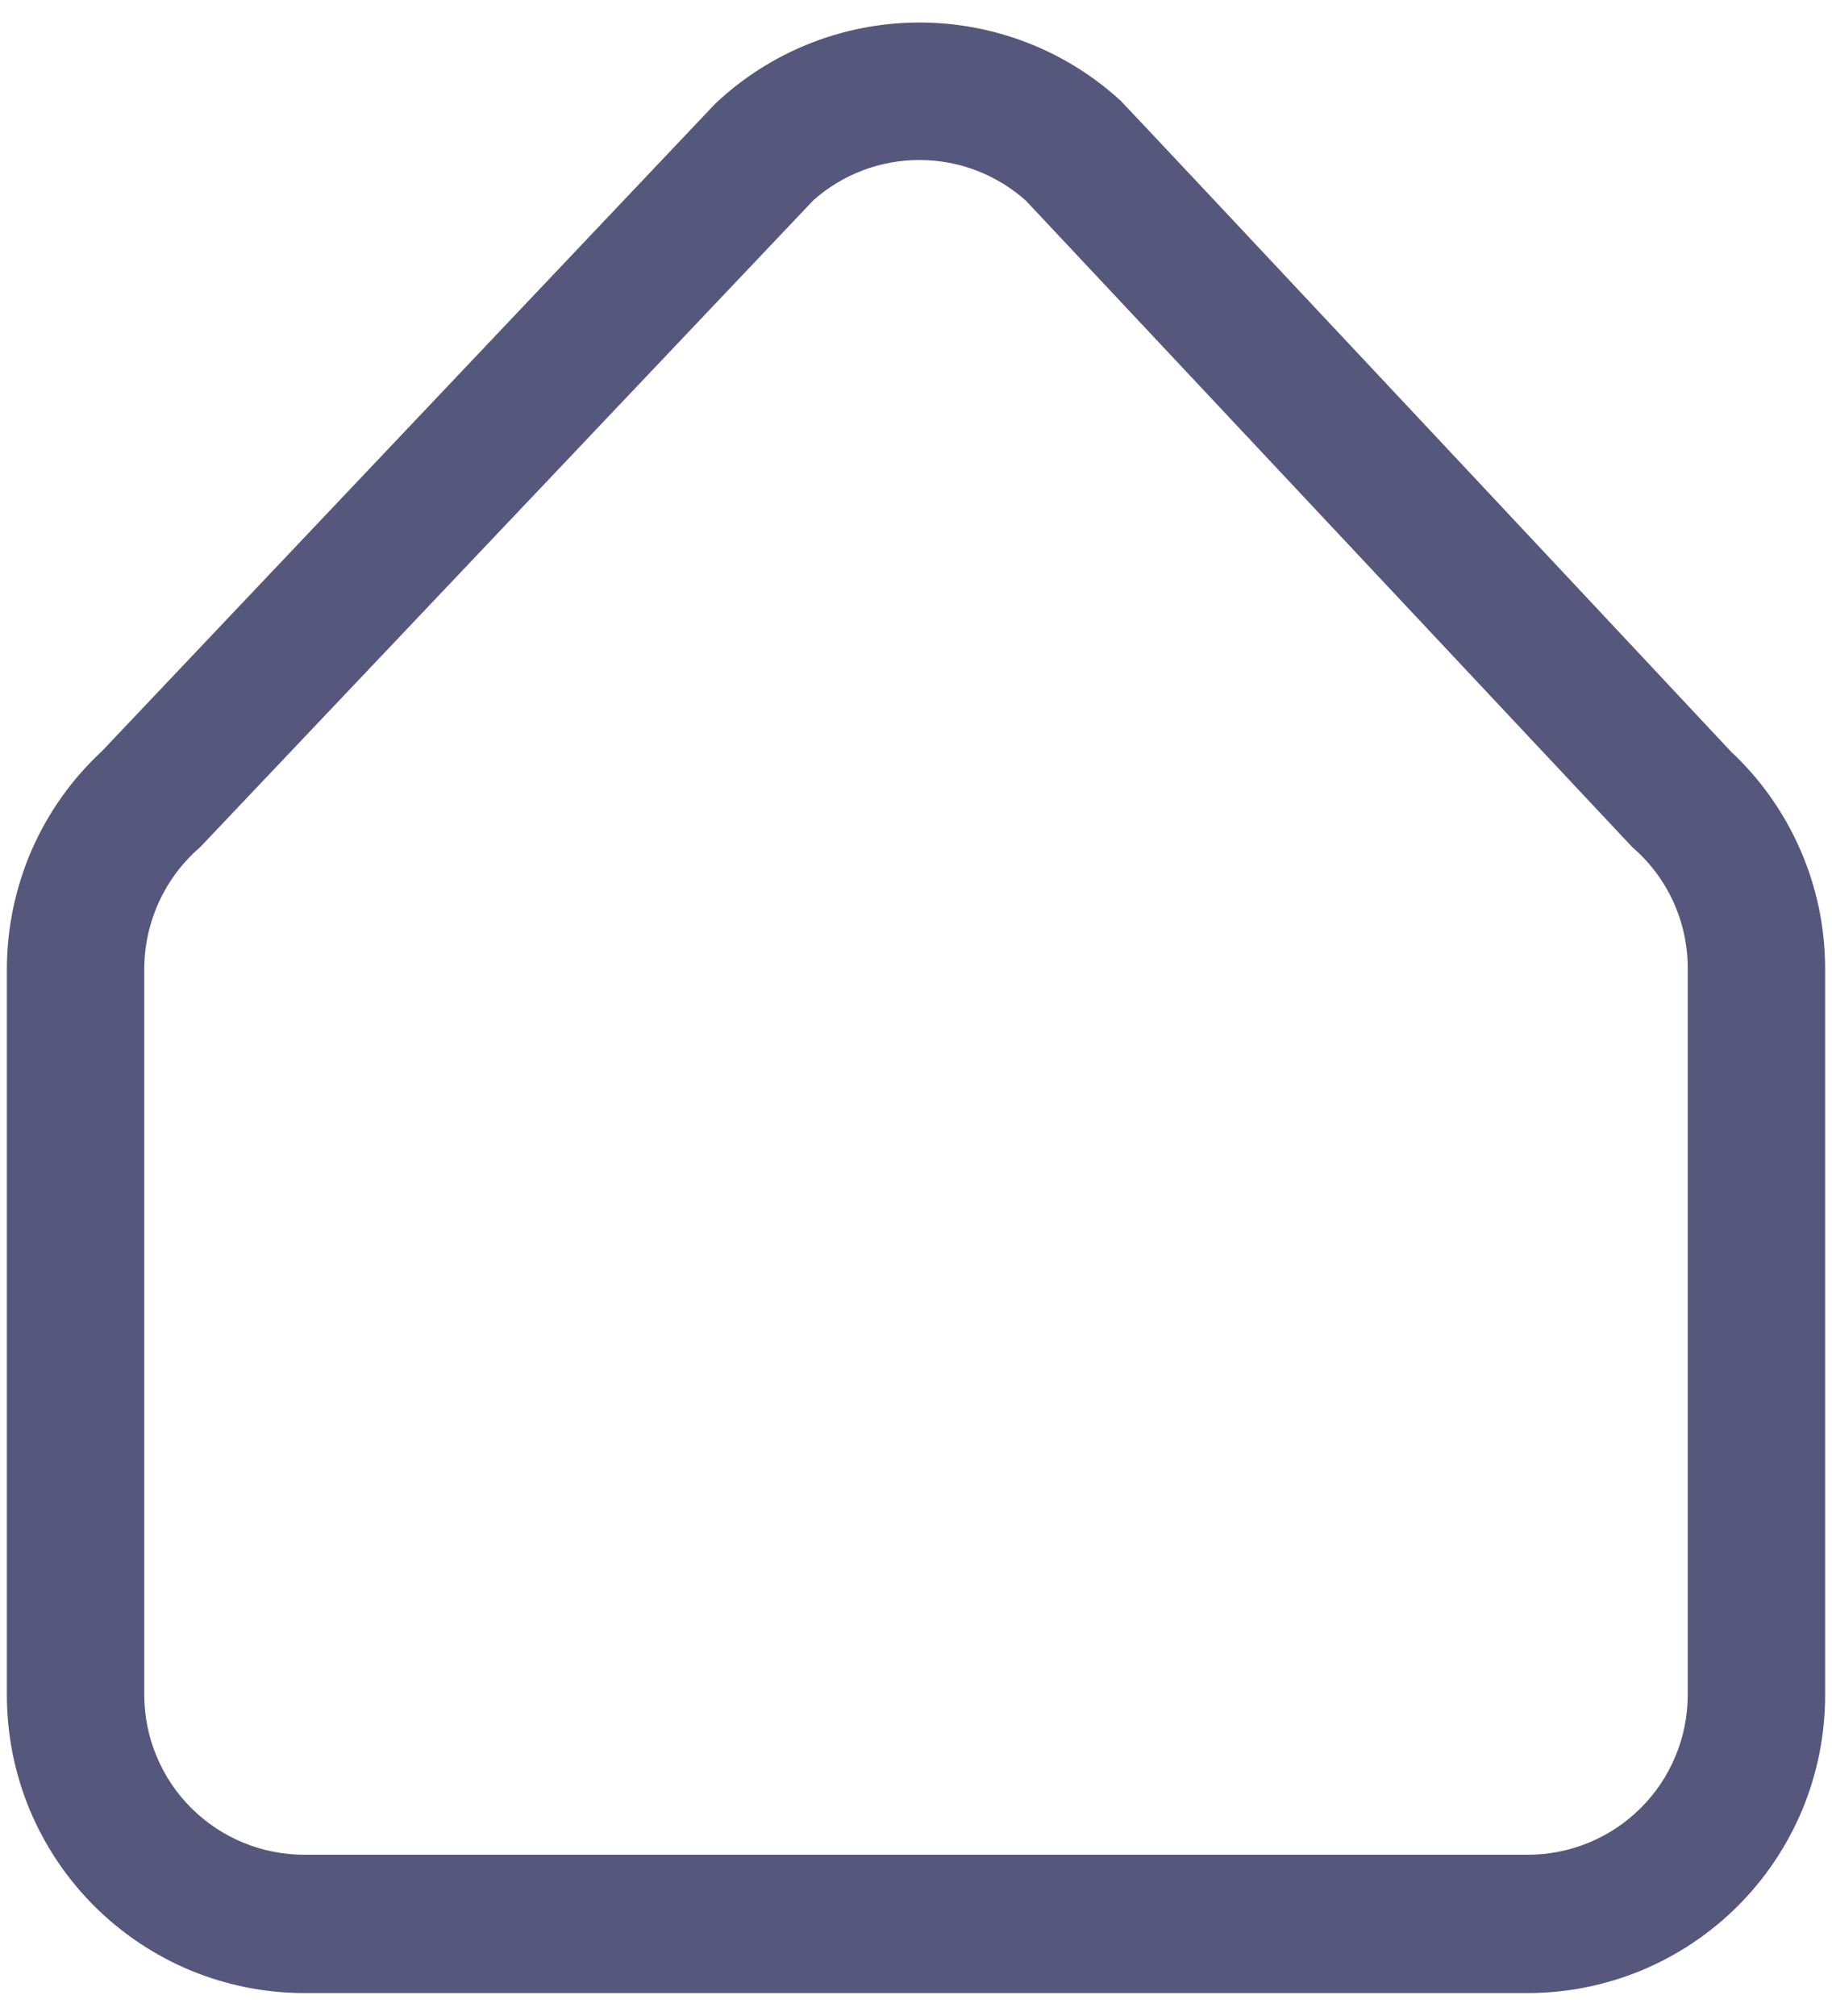 <svg width="20" height="22" viewBox="0 0 20 22" fill="none" xmlns="http://www.w3.org/2000/svg">
<path d="M16.675 21.75H3.325C2.898 21.75 2.476 21.666 2.081 21.503C1.687 21.339 1.329 21.1 1.027 20.798C0.725 20.496 0.486 20.138 0.322 19.744C0.159 19.349 0.075 18.927 0.075 18.5V10.57C0.076 10.124 0.169 9.683 0.347 9.274C0.526 8.865 0.788 8.498 1.115 8.195L7.81 1.13C8.407 0.567 9.196 0.251 10.017 0.246C10.837 0.24 11.63 0.545 12.235 1.1C12.27 1.13 18.86 8.16 18.895 8.2C19.22 8.503 19.478 8.869 19.655 9.276C19.833 9.682 19.924 10.121 19.925 10.565V18.5C19.925 18.927 19.841 19.349 19.678 19.744C19.514 20.138 19.275 20.496 18.973 20.798C18.671 21.1 18.313 21.339 17.919 21.503C17.524 21.666 17.102 21.75 16.675 21.75ZM8.88 2.185L2.185 9.245C1.994 9.409 1.841 9.613 1.736 9.841C1.631 10.07 1.576 10.318 1.575 10.57V18.5C1.576 18.729 1.621 18.956 1.71 19.167C1.798 19.379 1.927 19.571 2.09 19.732C2.252 19.894 2.445 20.022 2.657 20.109C2.869 20.196 3.096 20.241 3.325 20.24H16.675C16.904 20.241 17.131 20.196 17.343 20.109C17.555 20.022 17.748 19.894 17.91 19.732C18.073 19.571 18.202 19.379 18.29 19.167C18.379 18.956 18.424 18.729 18.425 18.5V10.565C18.425 10.314 18.371 10.067 18.267 9.839C18.162 9.611 18.01 9.408 17.82 9.245L11.2 2.19C10.881 1.905 10.469 1.747 10.041 1.746C9.613 1.745 9.2 1.901 8.88 2.185Z" fill="#56577D"/>
</svg>
